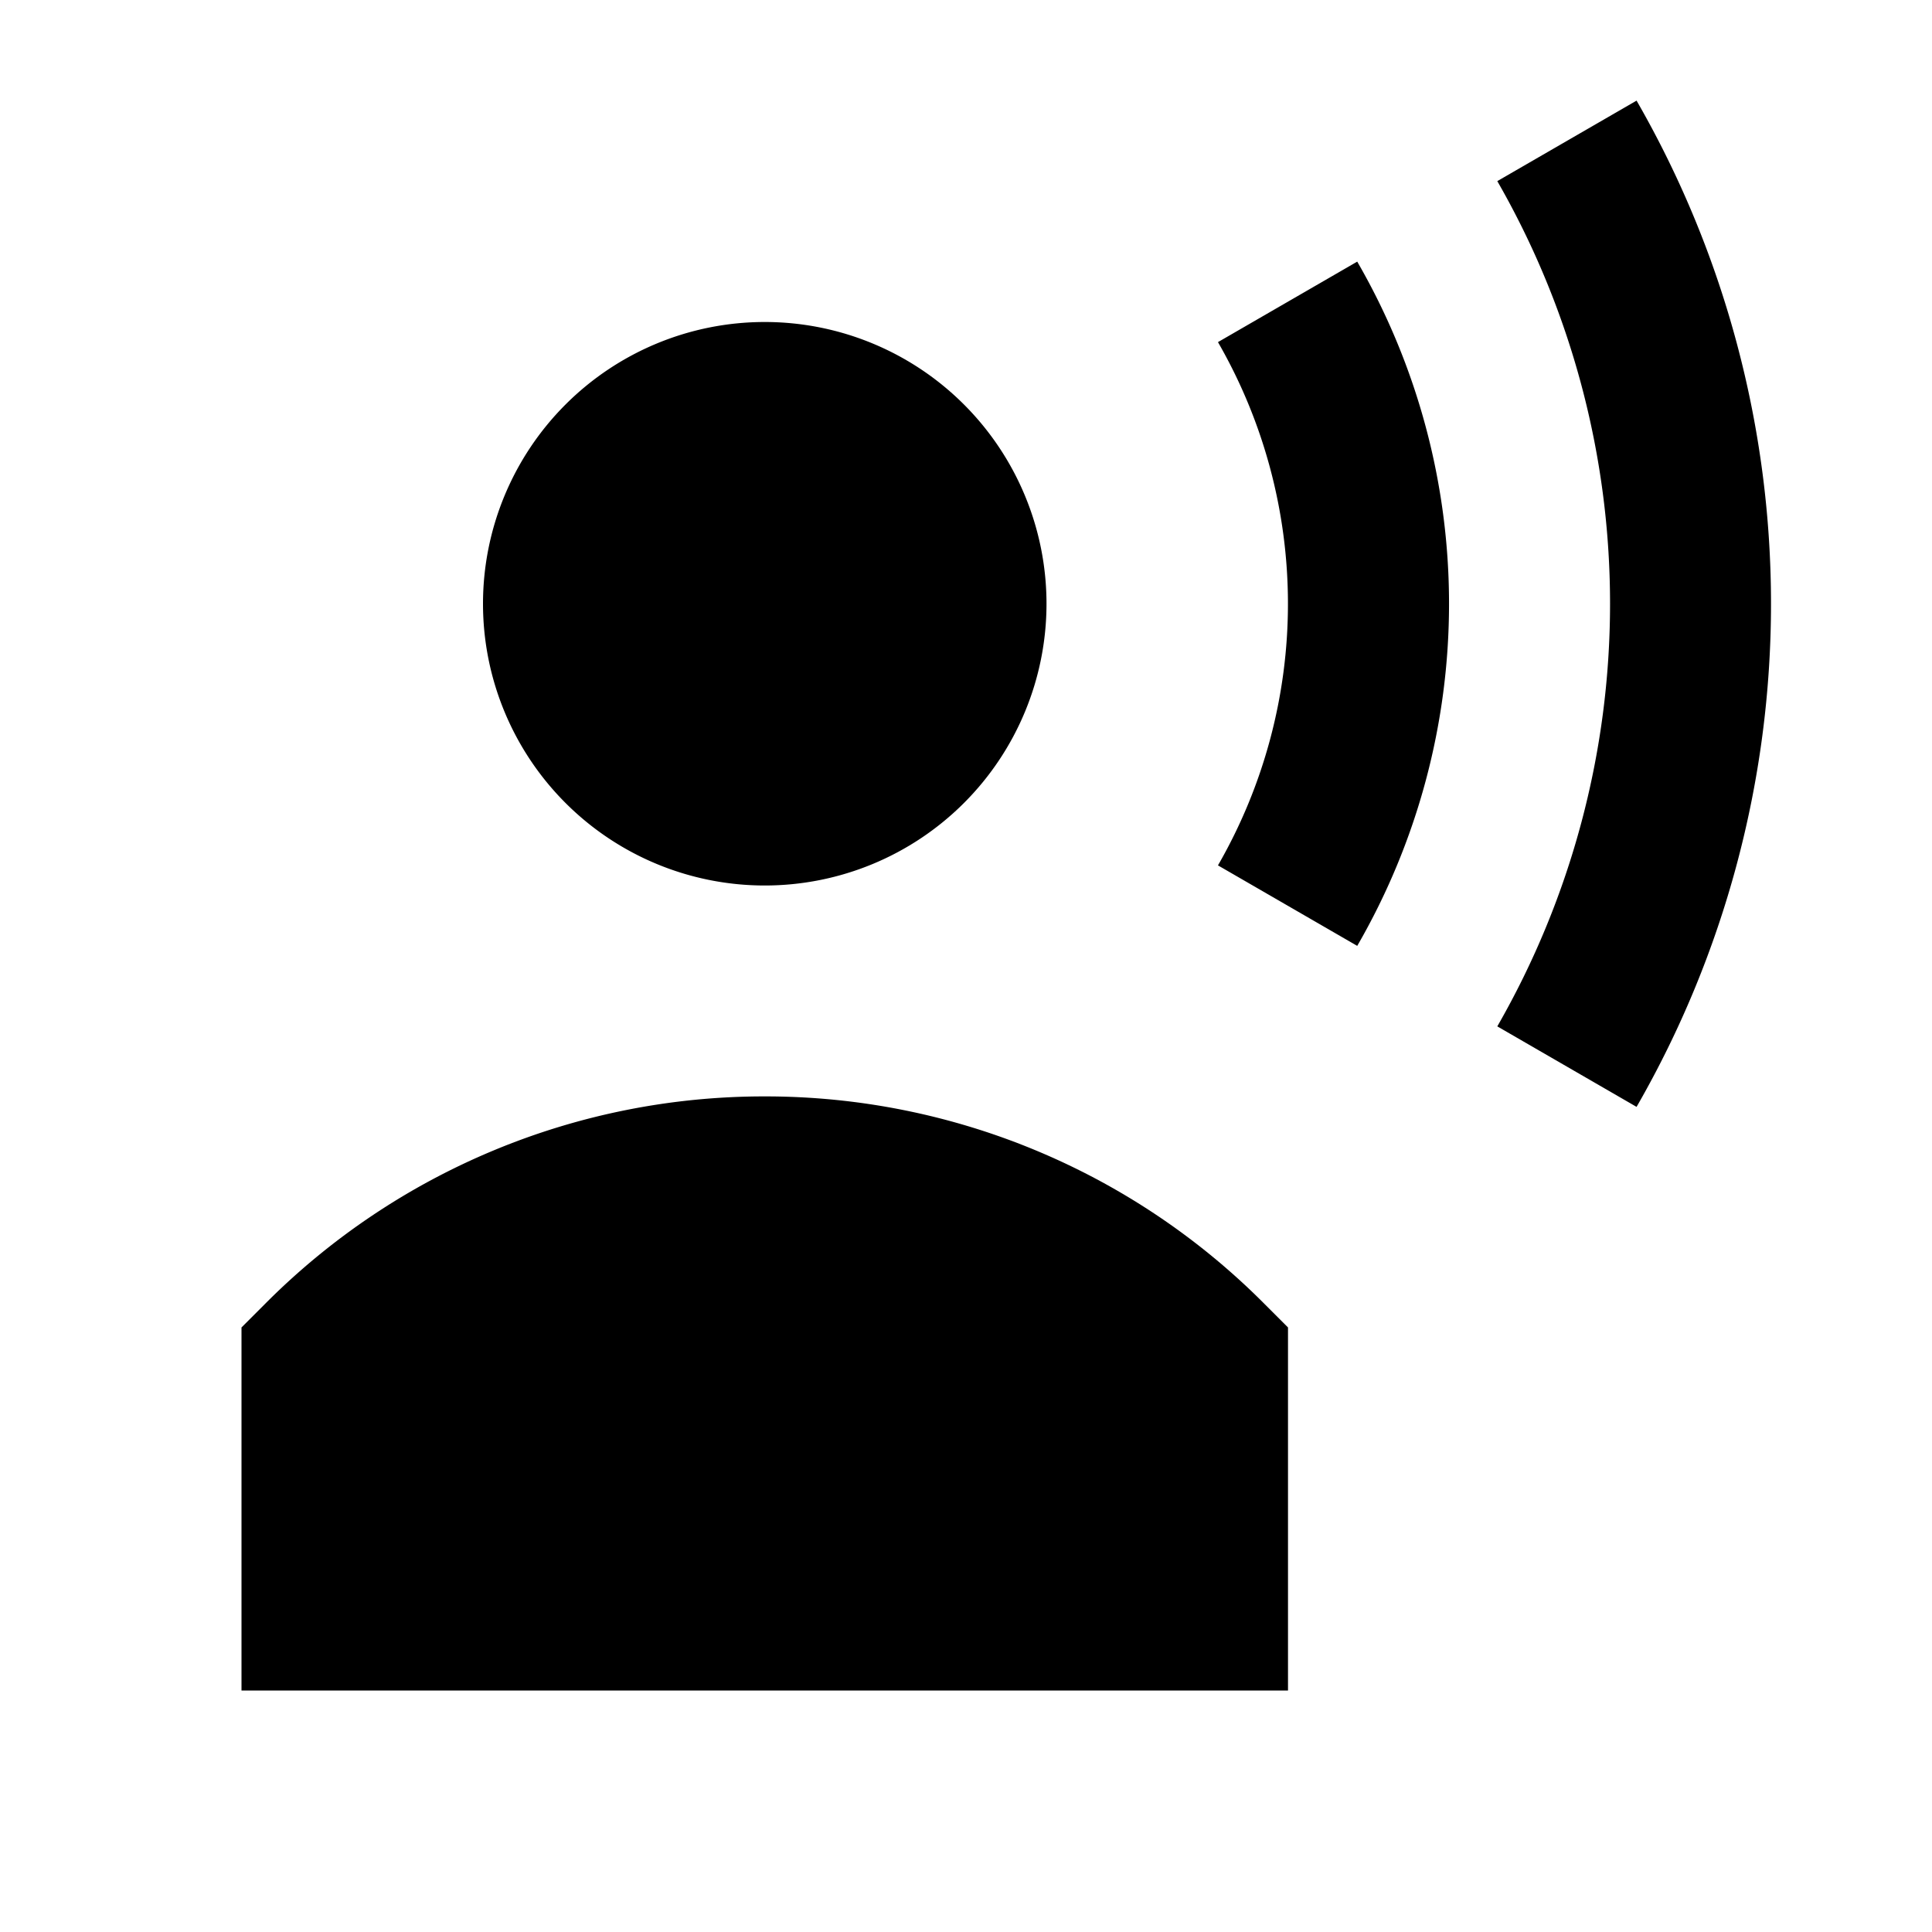 <svg id="Layer_1" data-name="Layer 1" xmlns="http://www.w3.org/2000/svg" viewBox="0 0 24 24"><title>iconoteka_voice_b_f</title><path d="M9.5,11A3.5,3.5,0,1,0,6,7.5,3.5,3.5,0,0,0,9.5,11Zm5.63-6.75a6.51,6.51,0,0,1,0,6.5l1.73,1a8.49,8.49,0,0,0,0-8.5Zm5.2-3-1.73,1a10.54,10.54,0,0,1,0,10.5l1.73,1a12.53,12.53,0,0,0,0-12.5ZM9.5,13.62A8.74,8.74,0,0,0,3.29,16.2L3,16.49V21H16V16.49l-.29-.29A8.74,8.74,0,0,0,9.5,13.62Z"/></svg>